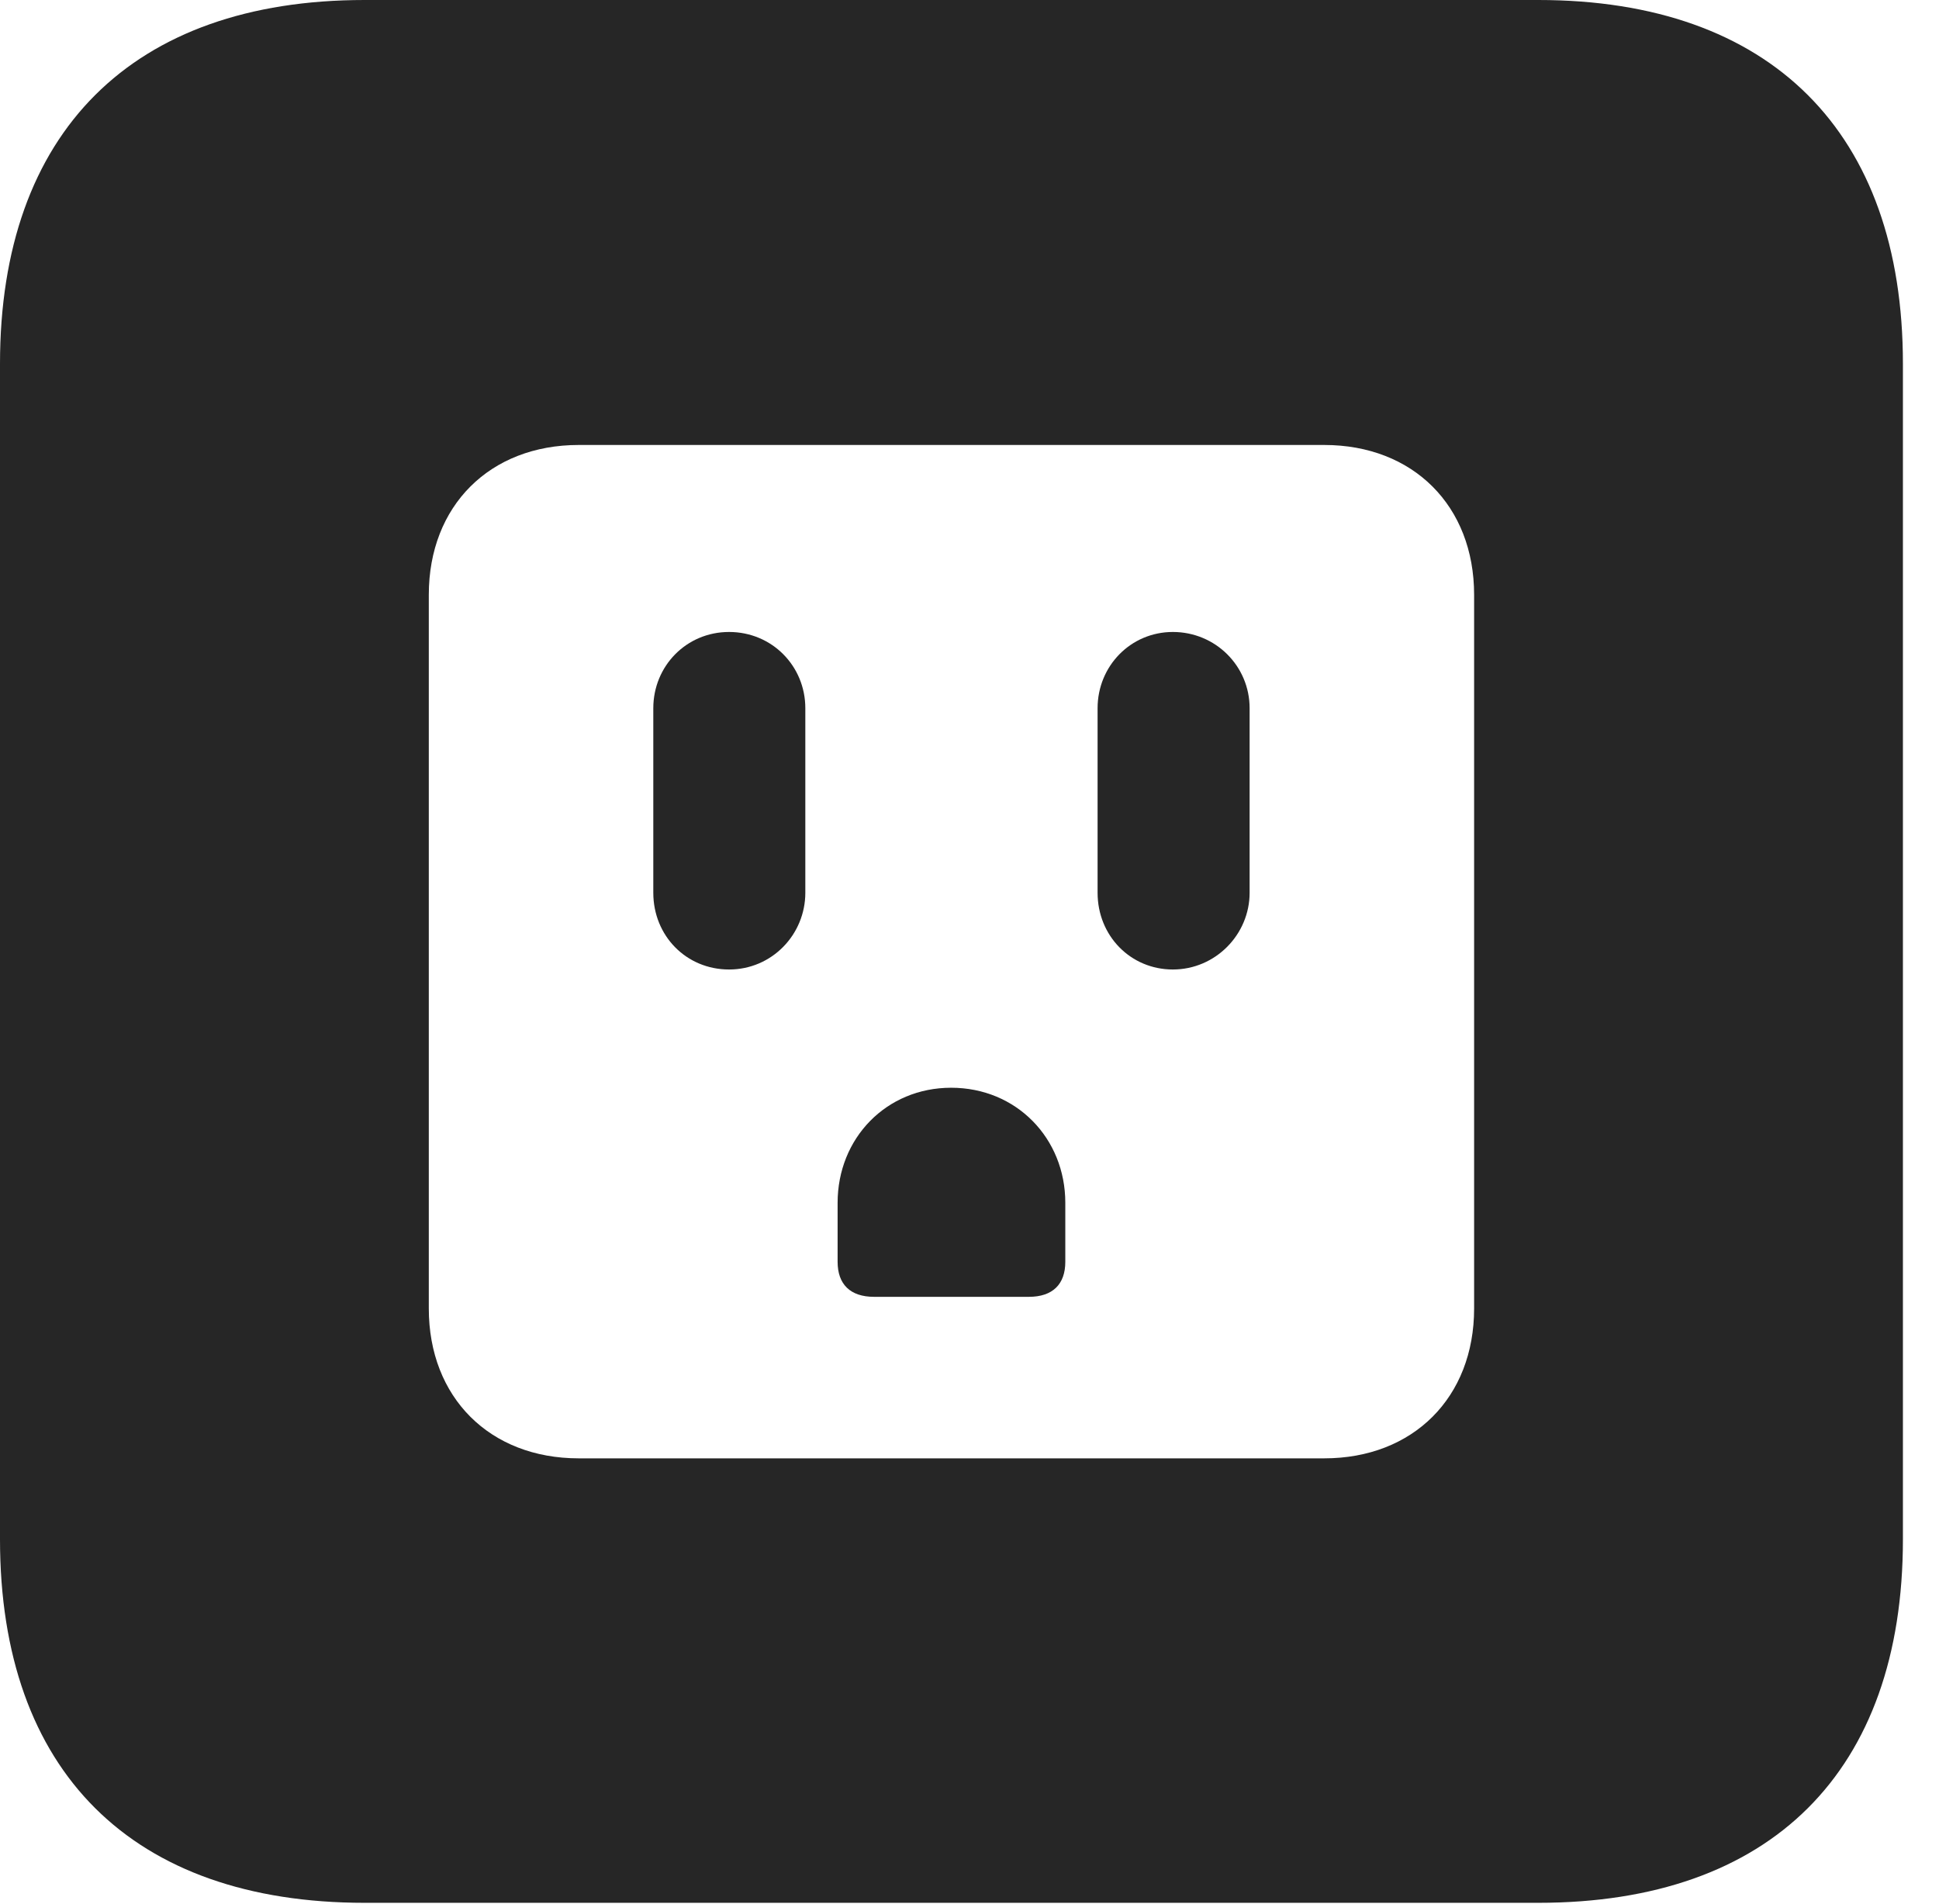 <?xml version="1.0" encoding="UTF-8"?>
<!--Generator: Apple Native CoreSVG 326-->
<!DOCTYPE svg PUBLIC "-//W3C//DTD SVG 1.1//EN" "http://www.w3.org/Graphics/SVG/1.1/DTD/svg11.dtd">
<svg version="1.1" xmlns="http://www.w3.org/2000/svg" xmlns:xlink="http://www.w3.org/1999/xlink"
       viewBox="0 0 19.399 19.053">
       <g>
              <rect height="19.053" opacity="0" width="19.399" x="0" y="0" />
              <path d="M19.038 3.639L19.038 15.401C19.038 17.726 17.716 19.038 15.39 19.038L3.648 19.038C1.324 19.038 0 17.726 0 15.401L0 3.639C0 1.322 1.324 0 3.648 0L15.39 0C17.716 0 19.038 1.322 19.038 3.639ZM5.79 4.452C4.9 4.452 4.29 5.061 4.29 5.951L4.29 13.092C4.29 13.982 4.9 14.591 5.79 14.591L13.248 14.591C14.138 14.591 14.748 13.982 14.748 13.092L14.748 5.951C14.748 5.061 14.138 4.452 13.248 4.452ZM10.658 12.034L10.658 12.625C10.658 12.848 10.533 12.975 10.293 12.975L8.745 12.975C8.505 12.975 8.38 12.848 8.38 12.625L8.38 12.034C8.38 11.388 8.867 10.883 9.516 10.883C10.168 10.883 10.658 11.388 10.658 12.034ZM8.057 7.086L8.057 8.932C8.057 9.349 7.724 9.7 7.294 9.7C6.867 9.7 6.536 9.364 6.536 8.932L6.536 7.086C6.536 6.664 6.867 6.323 7.294 6.323C7.724 6.323 8.057 6.664 8.057 7.086ZM12.502 7.086L12.502 8.932C12.502 9.349 12.161 9.7 11.734 9.7C11.312 9.7 10.981 9.364 10.981 8.932L10.981 7.086C10.981 6.664 11.312 6.323 11.734 6.323C12.161 6.323 12.502 6.664 12.502 7.086Z"
                     fill="currentColor" fill-opacity="0.85" />
       </g>
</svg>